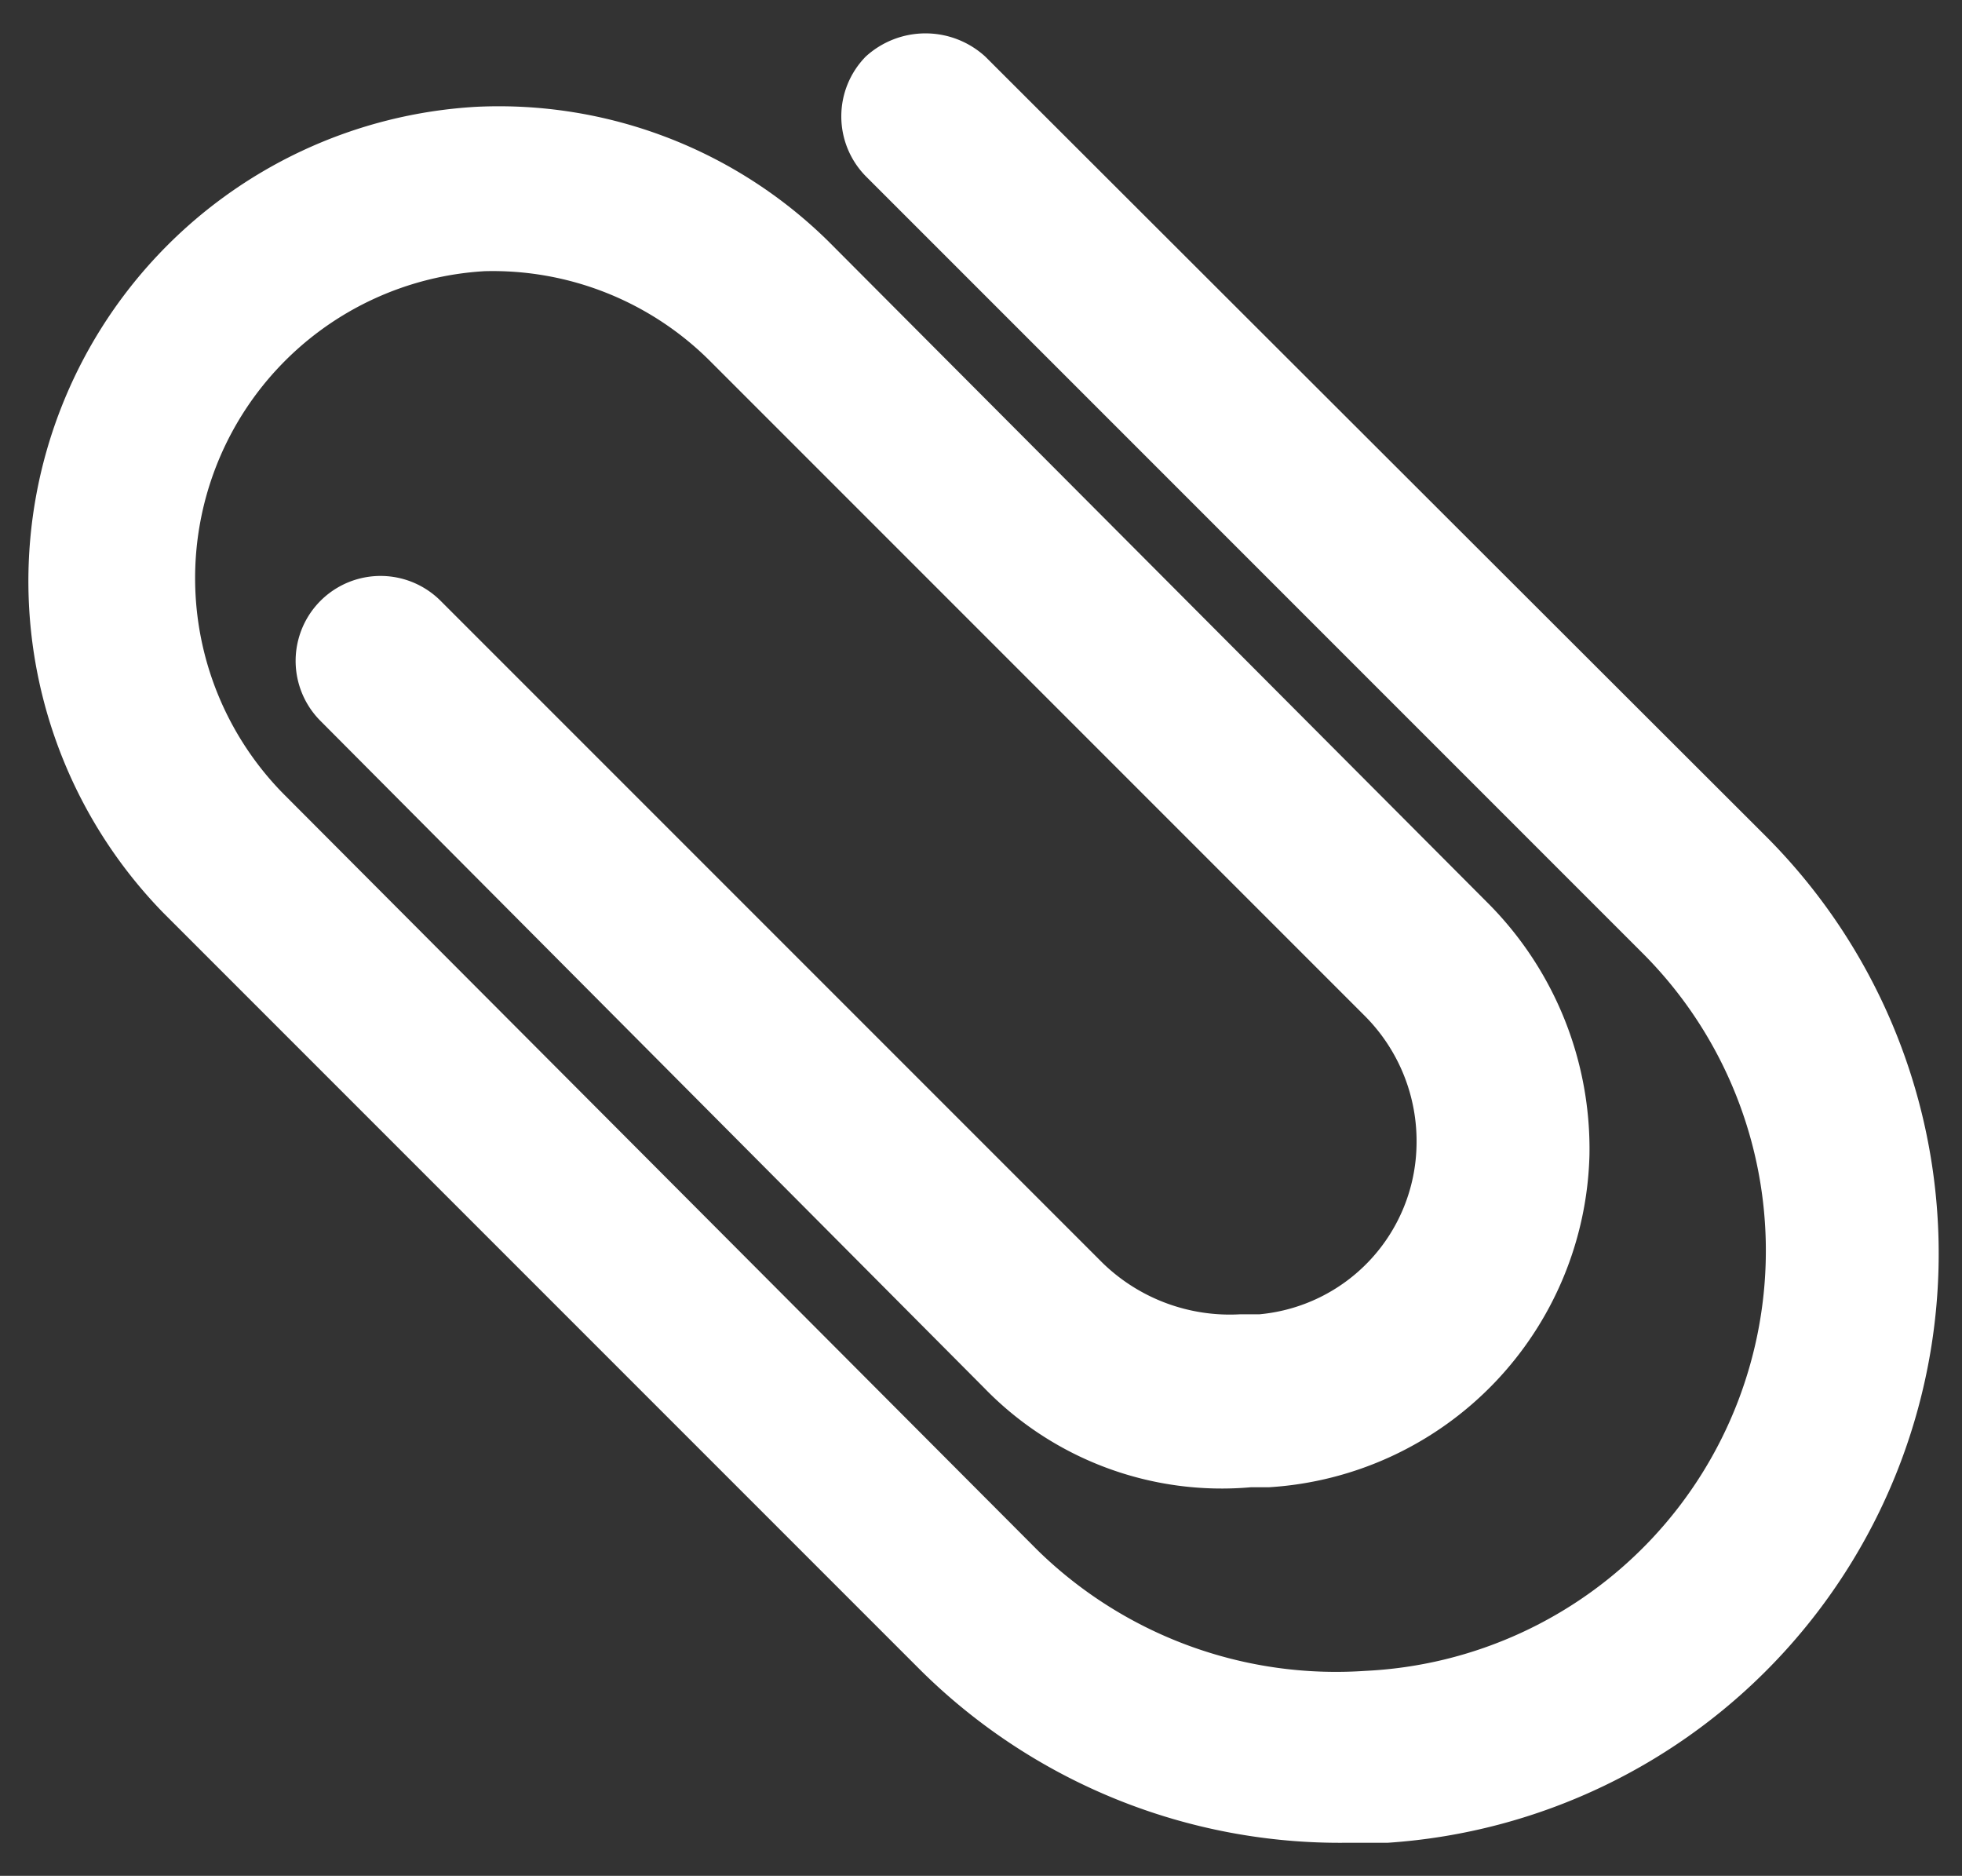 <svg id="Слой_1" data-name="Слой 1" xmlns="http://www.w3.org/2000/svg" viewBox="0 0 18.38 17.57"><rect x="0" y="0" width="18.38" height="17.57" fill="#333333" stroke="none"/><title>скрепка</title><path fill="#fff" d="M16.52,7.81,9.23.53a.83.83,0,0,0-1.12,0,.8.8,0,0,0,0,1.12l7.27,7.27a3.94,3.94,0,0,1-2.59,6.73,4,4,0,0,1-3.07-1.13L2.65,7.43A2.88,2.88,0,0,1,4.54,2.54a2.88,2.88,0,0,1,2.1.83l6.15,6.15a1.66,1.66,0,0,1,.48,1.21,1.62,1.62,0,0,1-1.47,1.58h-.18a1.71,1.71,0,0,1-1.29-.48l-6.2-6.2A.79.79,0,1,0,3,6.75L9.22,13a3.1,3.1,0,0,0,2.5.93l.17,0a3.2,3.2,0,0,0,3-3.11,3.26,3.26,0,0,0-.95-2.36L7.76,2.26A4.4,4.4,0,0,0,4.47,1,4.45,4.45,0,0,0,1.53,8.55l7.09,7.09a5.58,5.58,0,0,0,4,1.62H13a5.53,5.53,0,0,0,3.54-9.43Z"/></svg>
